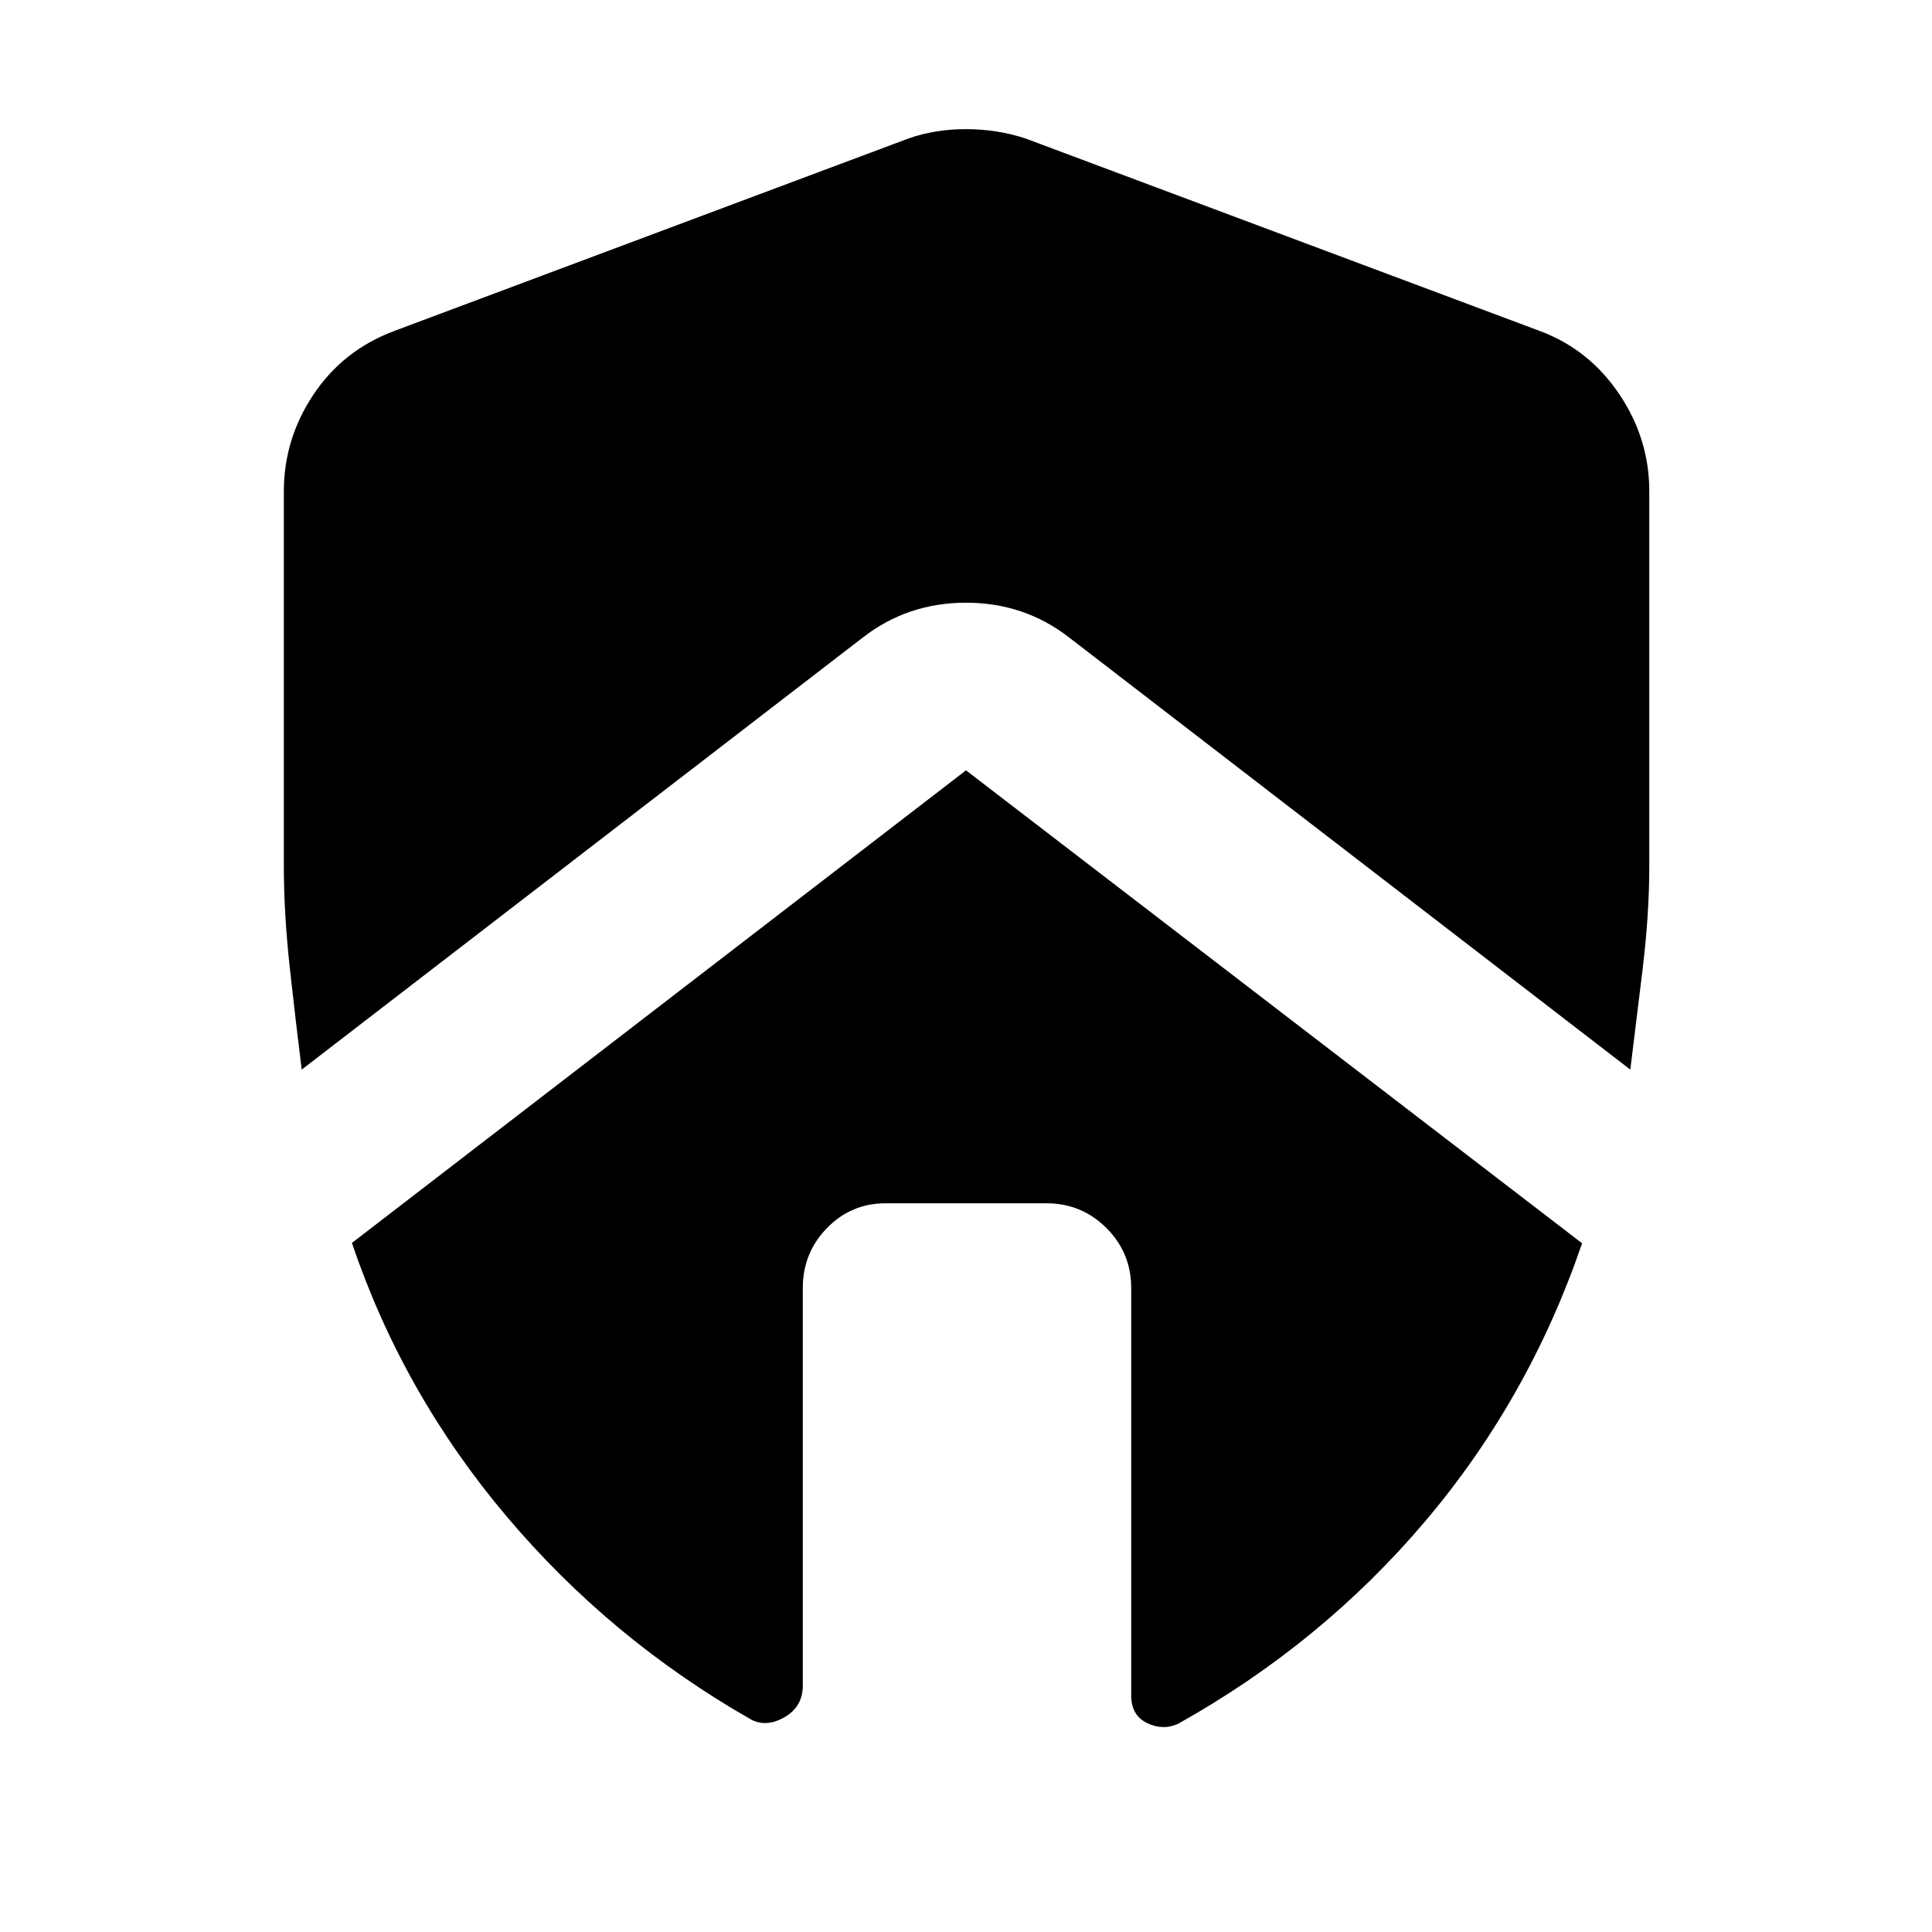 <svg xmlns="http://www.w3.org/2000/svg" height="48" viewBox="0 -960 960 960" width="48"><path d="M398.91-320q0-17.48 12.02-29.79 12.01-12.3 29.07-12.3h80q17.48 0 29.79 12.3 12.3 12.31 12.3 29.79v202.47q0 9.97 8 13.75 8 3.78 15.43.25 71.31-39.9 122.77-100.71 51.46-60.8 77.84-137.98L480-577.22 174.87-342.4q25.26 74.79 76.85 135.88 51.58 61.09 121.54 100.97 7.65 3.98 16.65-1.23 9-5.22 9-15.71V-320ZM141.04-715.91v186.13q0 23.93 3 51.09 3 27.17 5.87 50.17l278.87-214.74q22.26-17.26 51.22-17.26 28.96 0 51.22 17.26l278.87 214.74q2.87-23 6.15-50.17 3.28-27.16 3.28-51.09v-186.13q0-26.12-14.97-48.31-14.97-22.2-39.38-31.3l-255.78-95.74q-14.13-4.57-29.39-4.57t-28.39 4.57l-255.78 95.74q-25.4 9.56-40.09 31.61-14.7 22.05-14.7 48Z"/></svg>